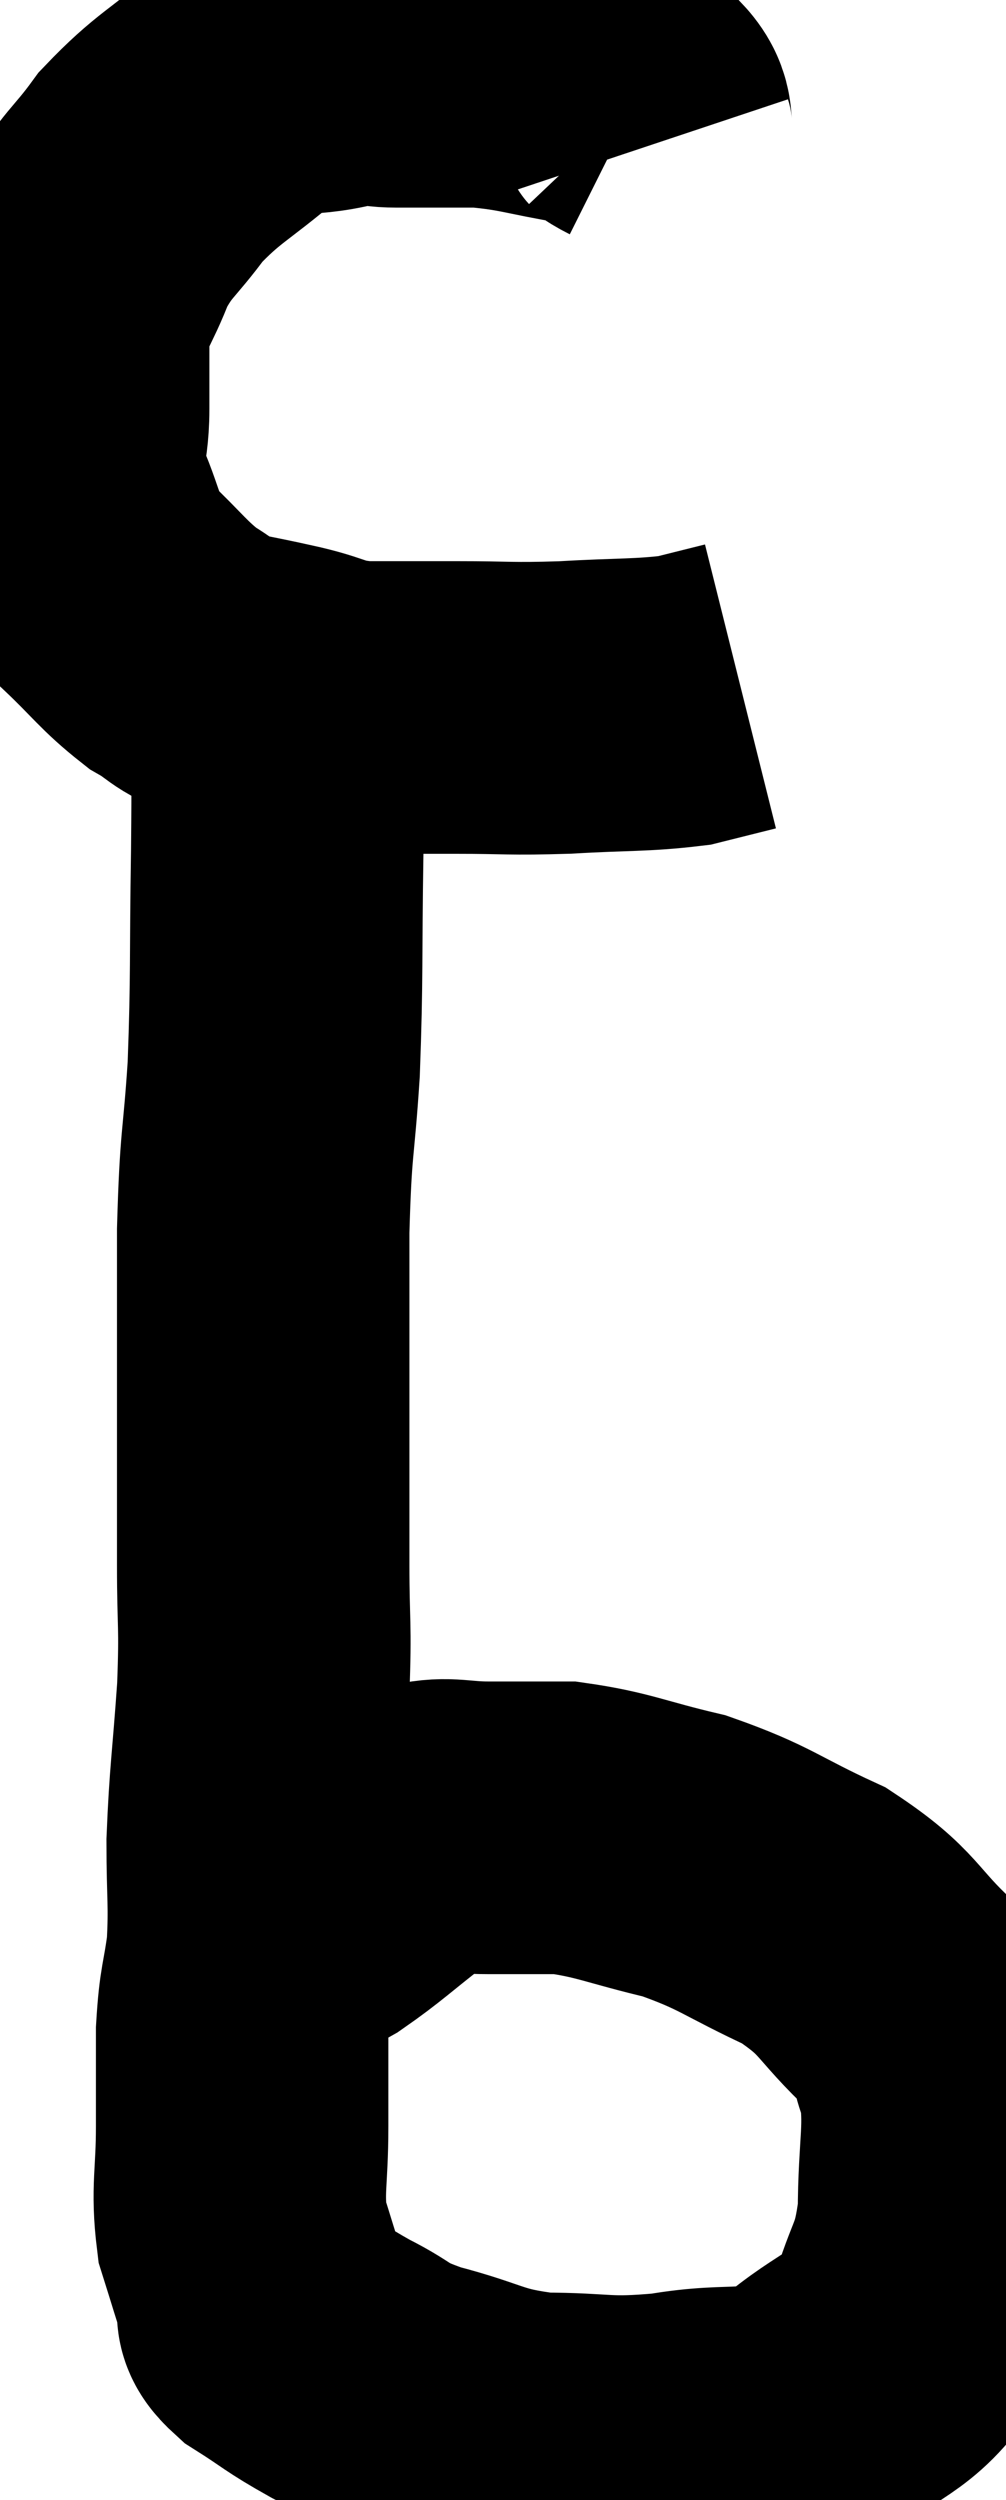 <svg xmlns="http://www.w3.org/2000/svg" viewBox="16.8 2.793 17.2 42.713" width="17.2" height="42.713"><path d="M 27.9 5.28 C 27.78 4.92, 27.93 4.845, 27.66 4.56 C 27.24 4.35, 27.48 4.32, 26.82 4.14 C 25.92 3.99, 25.83 3.915, 25.02 3.84 C 24.3 3.84, 24.165 3.84, 23.58 3.84 C 23.13 3.84, 23.325 3.735, 22.68 3.84 C 21.84 4.05, 21.825 3.81, 21 4.26 C 20.19 4.95, 20.025 4.965, 19.38 5.64 C 18.9 6.3, 18.795 6.27, 18.42 6.96 C 18.15 7.68, 18.015 7.695, 17.88 8.4 C 17.88 9.09, 17.88 9.075, 17.88 9.78 C 17.88 10.5, 17.7 10.47, 17.88 11.22 C 18.24 12, 18.135 12.12, 18.6 12.78 C 19.17 13.32, 19.245 13.47, 19.74 13.86 C 20.16 14.1, 20.085 14.16, 20.58 14.34 C 21.15 14.46, 21.12 14.445, 21.72 14.58 C 22.35 14.73, 22.26 14.805, 22.98 14.88 C 23.79 14.88, 23.73 14.88, 24.6 14.88 C 25.53 14.88, 25.485 14.91, 26.46 14.88 C 27.48 14.82, 27.75 14.85, 28.5 14.76 C 28.98 14.64, 29.22 14.58, 29.46 14.52 C 29.46 14.52, 29.46 14.52, 29.46 14.52 L 29.46 14.52" fill="none" stroke="black" stroke-width="5"></path><path d="M 21.42 14.34 C 21.48 14.73, 21.51 14.37, 21.54 15.12 C 21.54 16.23, 21.555 15.855, 21.54 17.34 C 21.51 19.2, 21.54 19.44, 21.48 21.06 C 21.39 22.44, 21.345 22.23, 21.3 23.82 C 21.3 25.62, 21.3 25.995, 21.3 27.42 C 21.3 28.47, 21.3 28.455, 21.3 29.52 C 21.3 30.6, 21.345 30.495, 21.3 31.68 C 21.21 32.97, 21.165 33.15, 21.12 34.26 C 21.12 35.19, 21.165 35.31, 21.12 36.12 C 21.03 36.81, 20.985 36.75, 20.94 37.5 C 20.94 38.31, 20.94 38.265, 20.94 39.12 C 20.94 40.02, 20.85 40.185, 20.94 40.92 C 21.12 41.49, 21.165 41.655, 21.3 42.06 C 21.39 42.3, 21.15 42.24, 21.48 42.54 C 22.05 42.9, 22.005 42.915, 22.62 43.26 C 23.28 43.59, 23.085 43.62, 23.94 43.92 C 24.99 44.19, 24.96 44.325, 26.04 44.46 C 27.15 44.46, 27.105 44.565, 28.26 44.46 C 29.46 44.25, 29.625 44.52, 30.66 44.04 C 31.53 43.29, 31.83 43.395, 32.4 42.54 C 32.67 41.58, 32.805 41.685, 32.94 40.62 C 32.94 39.45, 33.075 39.165, 32.94 38.28 C 32.67 37.68, 32.955 37.77, 32.4 37.08 C 31.56 36.3, 31.695 36.165, 30.72 35.52 C 29.61 35.01, 29.565 34.875, 28.5 34.5 C 27.48 34.26, 27.3 34.14, 26.46 34.02 C 25.8 34.02, 25.74 34.02, 25.14 34.02 C 24.6 34.02, 24.45 33.93, 24.06 34.02 C 23.82 34.2, 24.03 34.035, 23.58 34.38 C 22.92 34.89, 22.8 35.025, 22.26 35.4 C 21.84 35.64, 21.72 35.67, 21.42 35.88 C 21.24 36.06, 21.15 36.15, 21.06 36.24 C 21.06 36.24, 21.18 36.165, 21.06 36.24 L 20.58 36.54" fill="none" stroke="black" stroke-width="5"></path></svg>